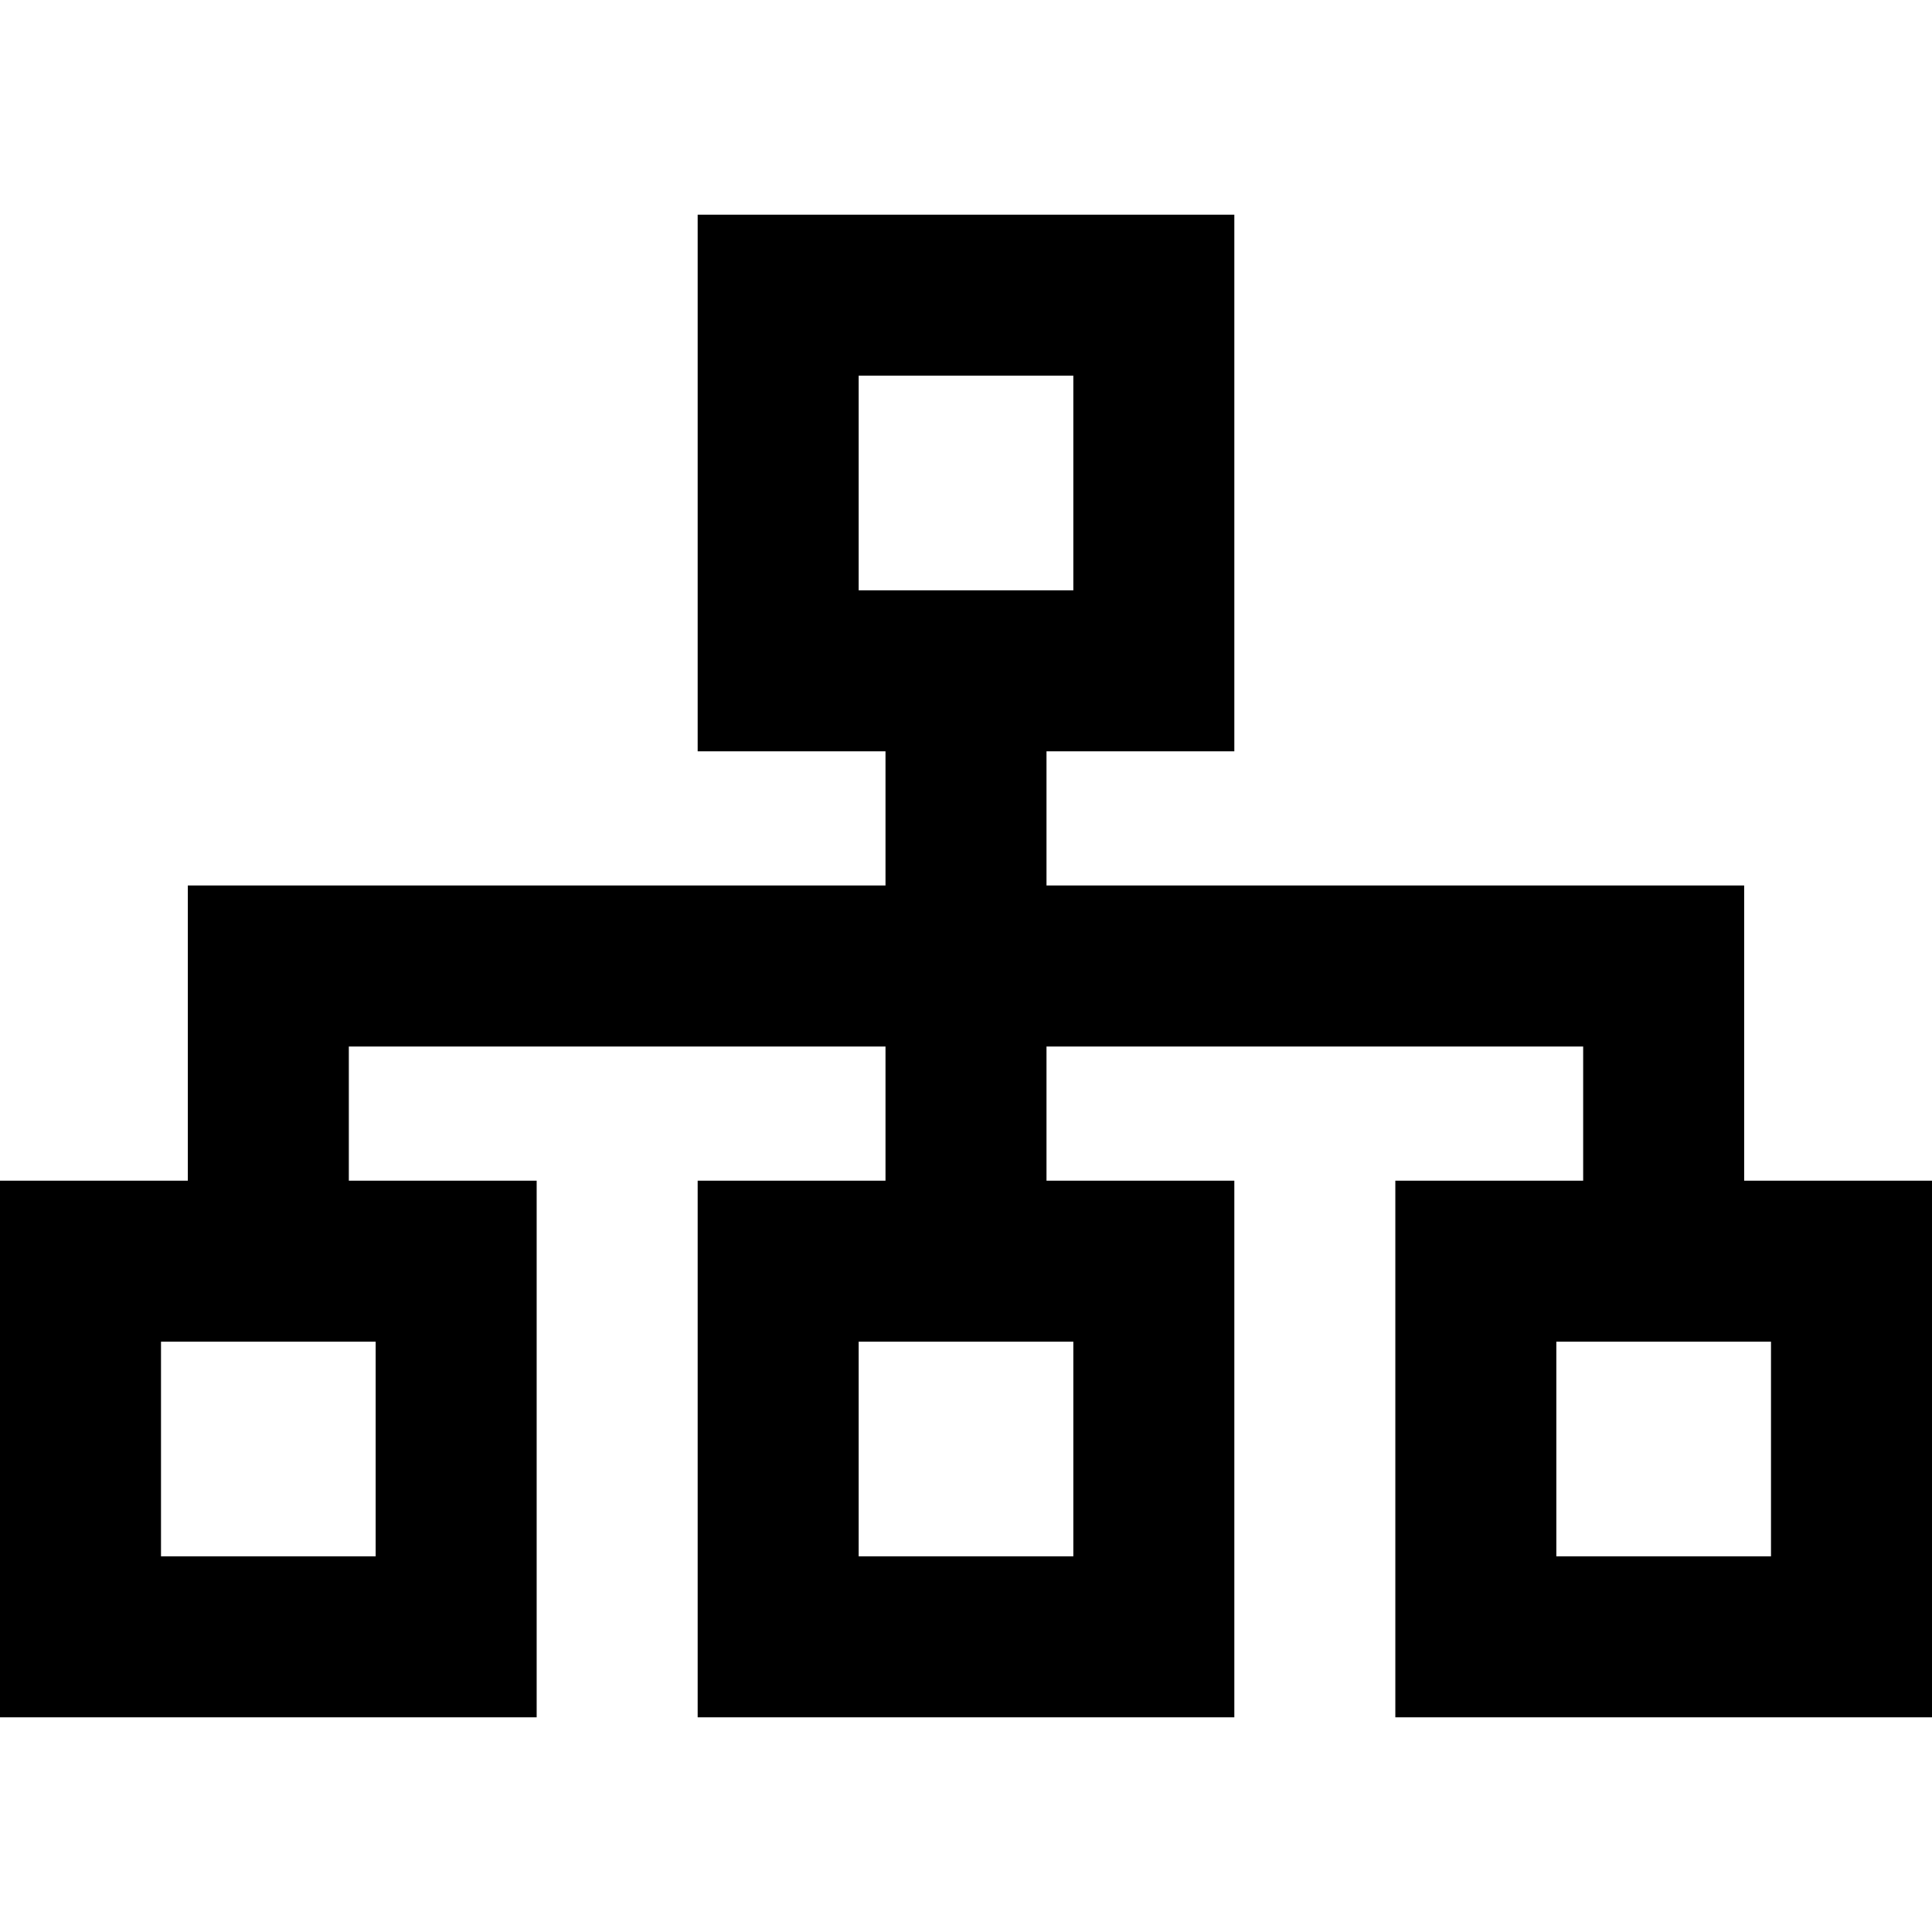 <svg xmlns="http://www.w3.org/2000/svg" width="24" height="24" viewBox="0 0 576 512"><path d="M320 80l0 64-64 0 0-64 64 0zM256 32l-48 0 0 48 0 64 0 48 48 0 8 0 0 40L80 232l-24 0 0 24 0 64-8 0L0 320l0 48 0 64 0 48 48 0 64 0 48 0 0-48 0-64 0-48-48 0-8 0 0-40 160 0 0 40-8 0-48 0 0 48 0 64 0 48 48 0 64 0 48 0 0-48 0-64 0-48-48 0-8 0 0-40 160 0 0 40-8 0-48 0 0 48 0 64 0 48 48 0 64 0 48 0 0-48 0-64 0-48-48 0-8 0 0-64 0-24-24 0-184 0 0-40 8 0 48 0 0-48 0-64 0-48-48 0-64 0zM48 432l0-64 64 0 0 64-64 0zm208-64l64 0 0 64-64 0 0-64zm208 64l0-64 64 0 0 64-64 0z"/></svg>